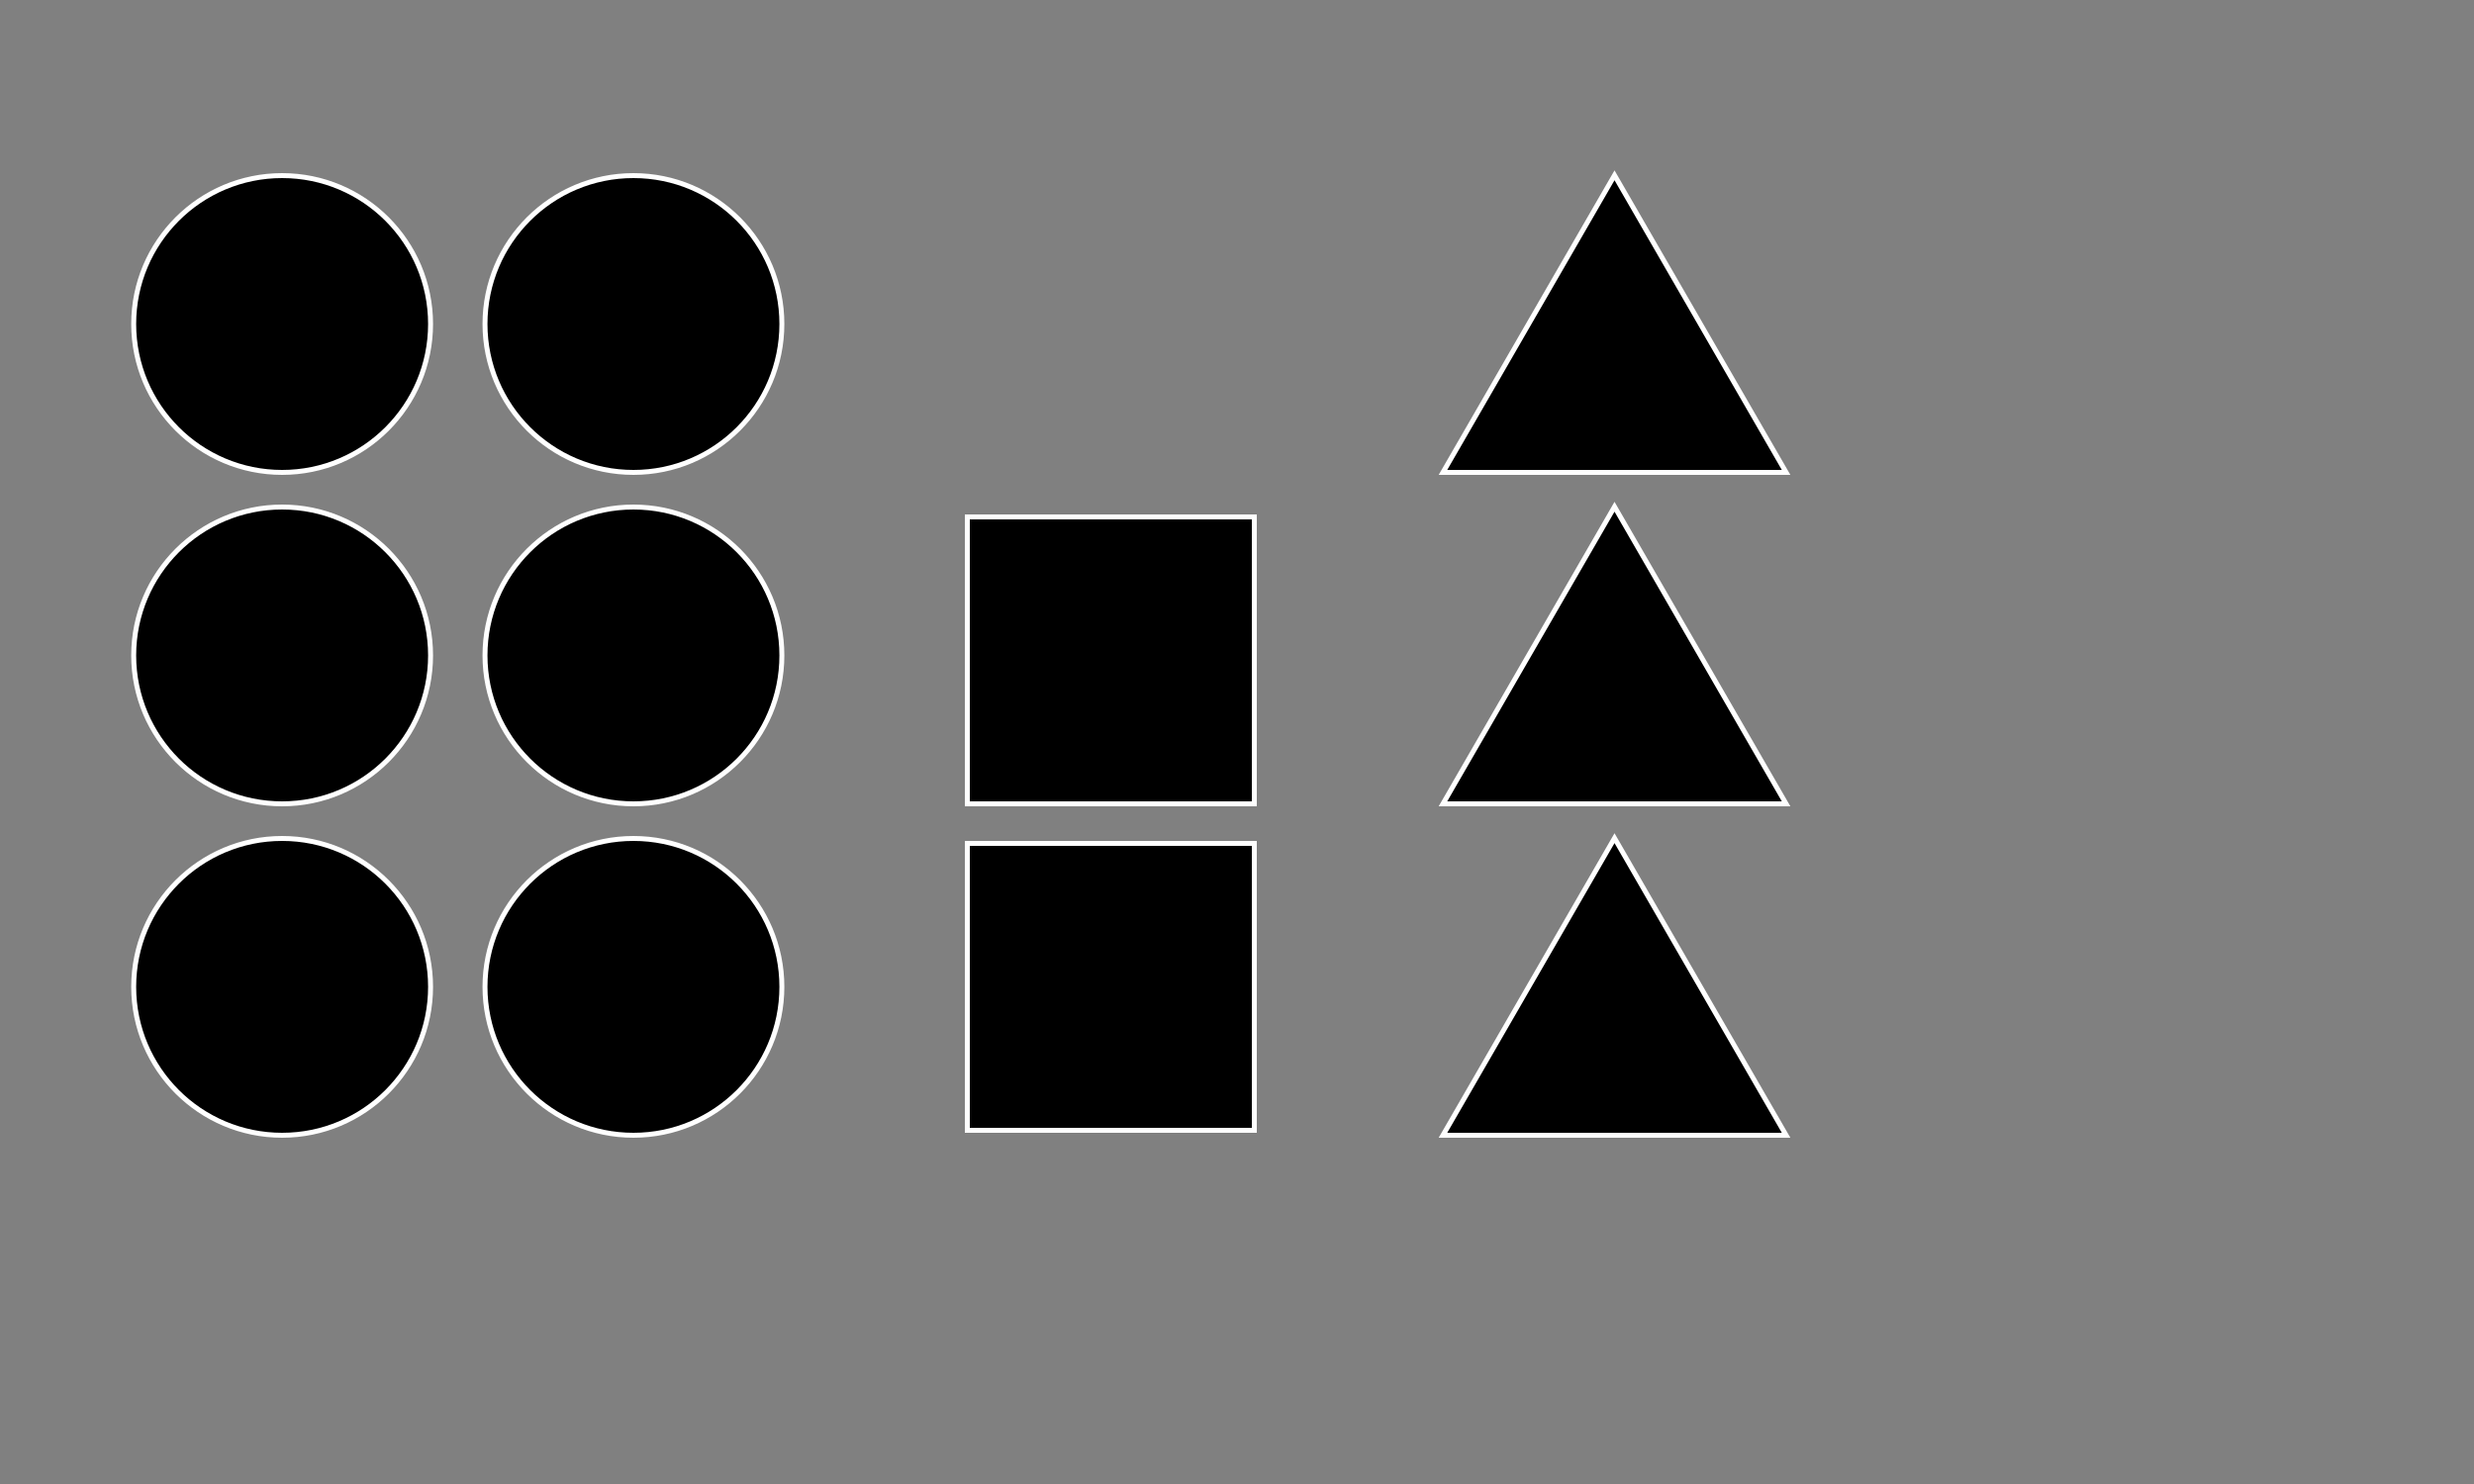 <?xml version="1.0" encoding="utf-8"?>
<!-- Generator: Adobe Illustrator 16.0.0, SVG Export Plug-In . SVG Version: 6.00 Build 0)  -->
<!DOCTYPE svg PUBLIC "-//W3C//DTD SVG 1.1//EN" "http://www.w3.org/Graphics/SVG/1.1/DTD/svg11.dtd">
<svg version="1.1" id="Layer_1" xmlns="http://www.w3.org/2000/svg"  x="0px" y="0px"
	 width="500px" height="300px" viewBox="0 0 500 300" enable-background="new 0 0 500 300" xml:space="preserve">
<rect x="0" y="0" width="500" height="300" fill="#808080" stroke="none"/>
<path stroke="#FFFFFF" stroke-miterlimit="10" d="M253.5,162.5h-58v-58h58V162.5z M253.5,170.5h-58v58h58V170.5z M57.018,35.5
	c-16.568,0-30,13.432-30,30s13.432,30,30,30s30-13.432,30-30S73.586,35.5,57.018,35.5z M57.018,102.5c-16.568,0-30,13.432-30,30
	s13.432,30,30,30s30-13.432,30-30S73.586,102.5,57.018,102.5z M57.018,169.5c-16.568,0-30,13.432-30,30s13.432,30,30,30
	s30-13.432,30-30S73.586,169.5,57.018,169.5z M360.975,95.5l-34.677-60.061L291.622,95.5H360.975z M360.975,162.5l-34.677-60.061
	L291.622,162.5H360.975z M360.975,229.5l-34.677-60.061L291.622,229.5H360.975z M128.018,35.5c-16.568,0-30,13.432-30,30
	s13.432,30,30,30s30-13.432,30-30S144.586,35.5,128.018,35.5z M128.018,102.5c-16.568,0-30,13.432-30,30s13.432,30,30,30
	s30-13.432,30-30S144.586,102.5,128.018,102.5z M128.018,169.5c-16.568,0-30,13.432-30,30s13.432,30,30,30s30-13.432,30-30
	S144.586,169.5,128.018,169.5z"/>
</svg>
